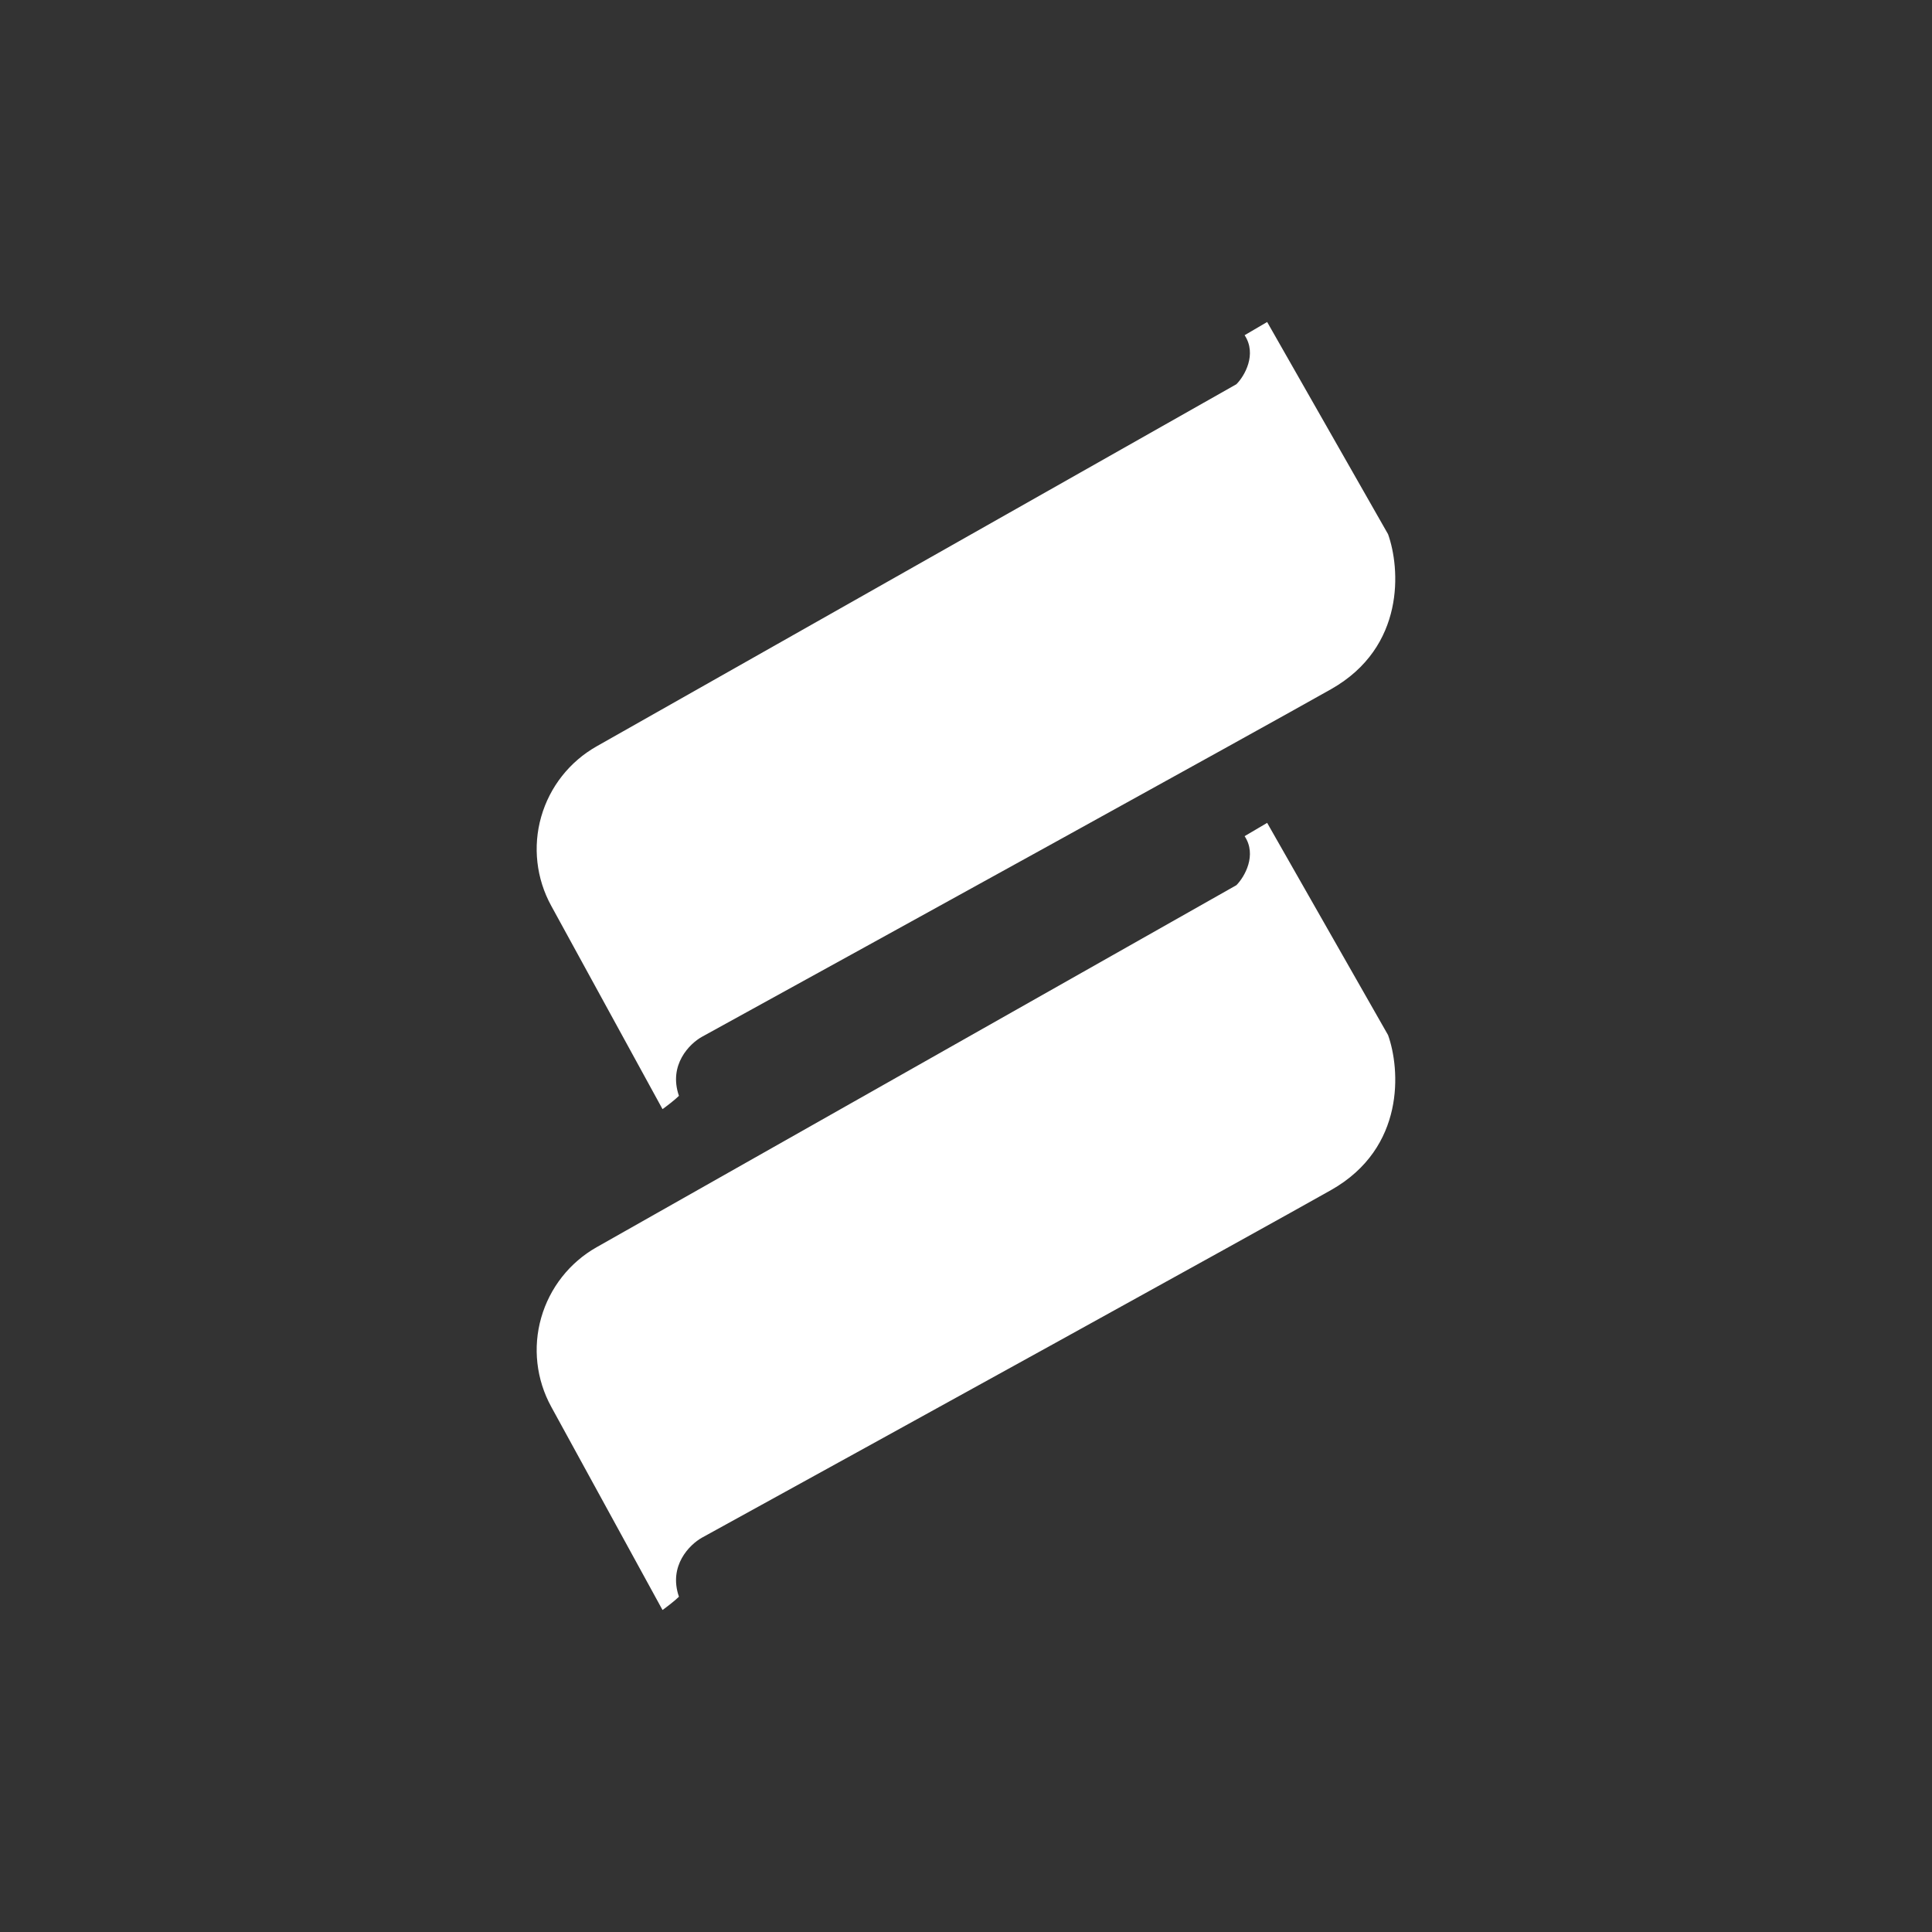 <svg width="24" height="24" viewBox="0 0 24 24" fill="none" xmlns="http://www.w3.org/2000/svg">
<rect x="0" y="0" width="24" height="24" fill="#333333" stroke="none"/>
<path d="M8.23 13.778L6.848 11.253C6.662 10.915 6.617 10.517 6.723 10.146C6.829 9.775 7.076 9.461 7.412 9.271L15.359 4.773C15.461 4.671 15.617 4.4 15.461 4.164L15.741 4L17.243 6.636C17.394 7.058 17.461 8.036 16.537 8.56C15.617 9.08 10.941 11.658 8.719 12.88C8.568 12.964 8.301 13.227 8.434 13.613C8.39 13.658 8.274 13.747 8.23 13.778ZM8.23 20L6.848 17.476C6.662 17.137 6.617 16.74 6.723 16.369C6.829 15.998 7.076 15.683 7.412 15.493L15.359 10.996C15.461 10.893 15.617 10.622 15.461 10.387L15.741 10.222L17.243 12.858C17.394 13.28 17.461 14.258 16.537 14.782C15.617 15.302 10.941 17.88 8.719 19.102C8.568 19.187 8.301 19.449 8.434 19.835C8.39 19.88 8.274 19.969 8.23 20Z" fill="white"/>
</svg>
